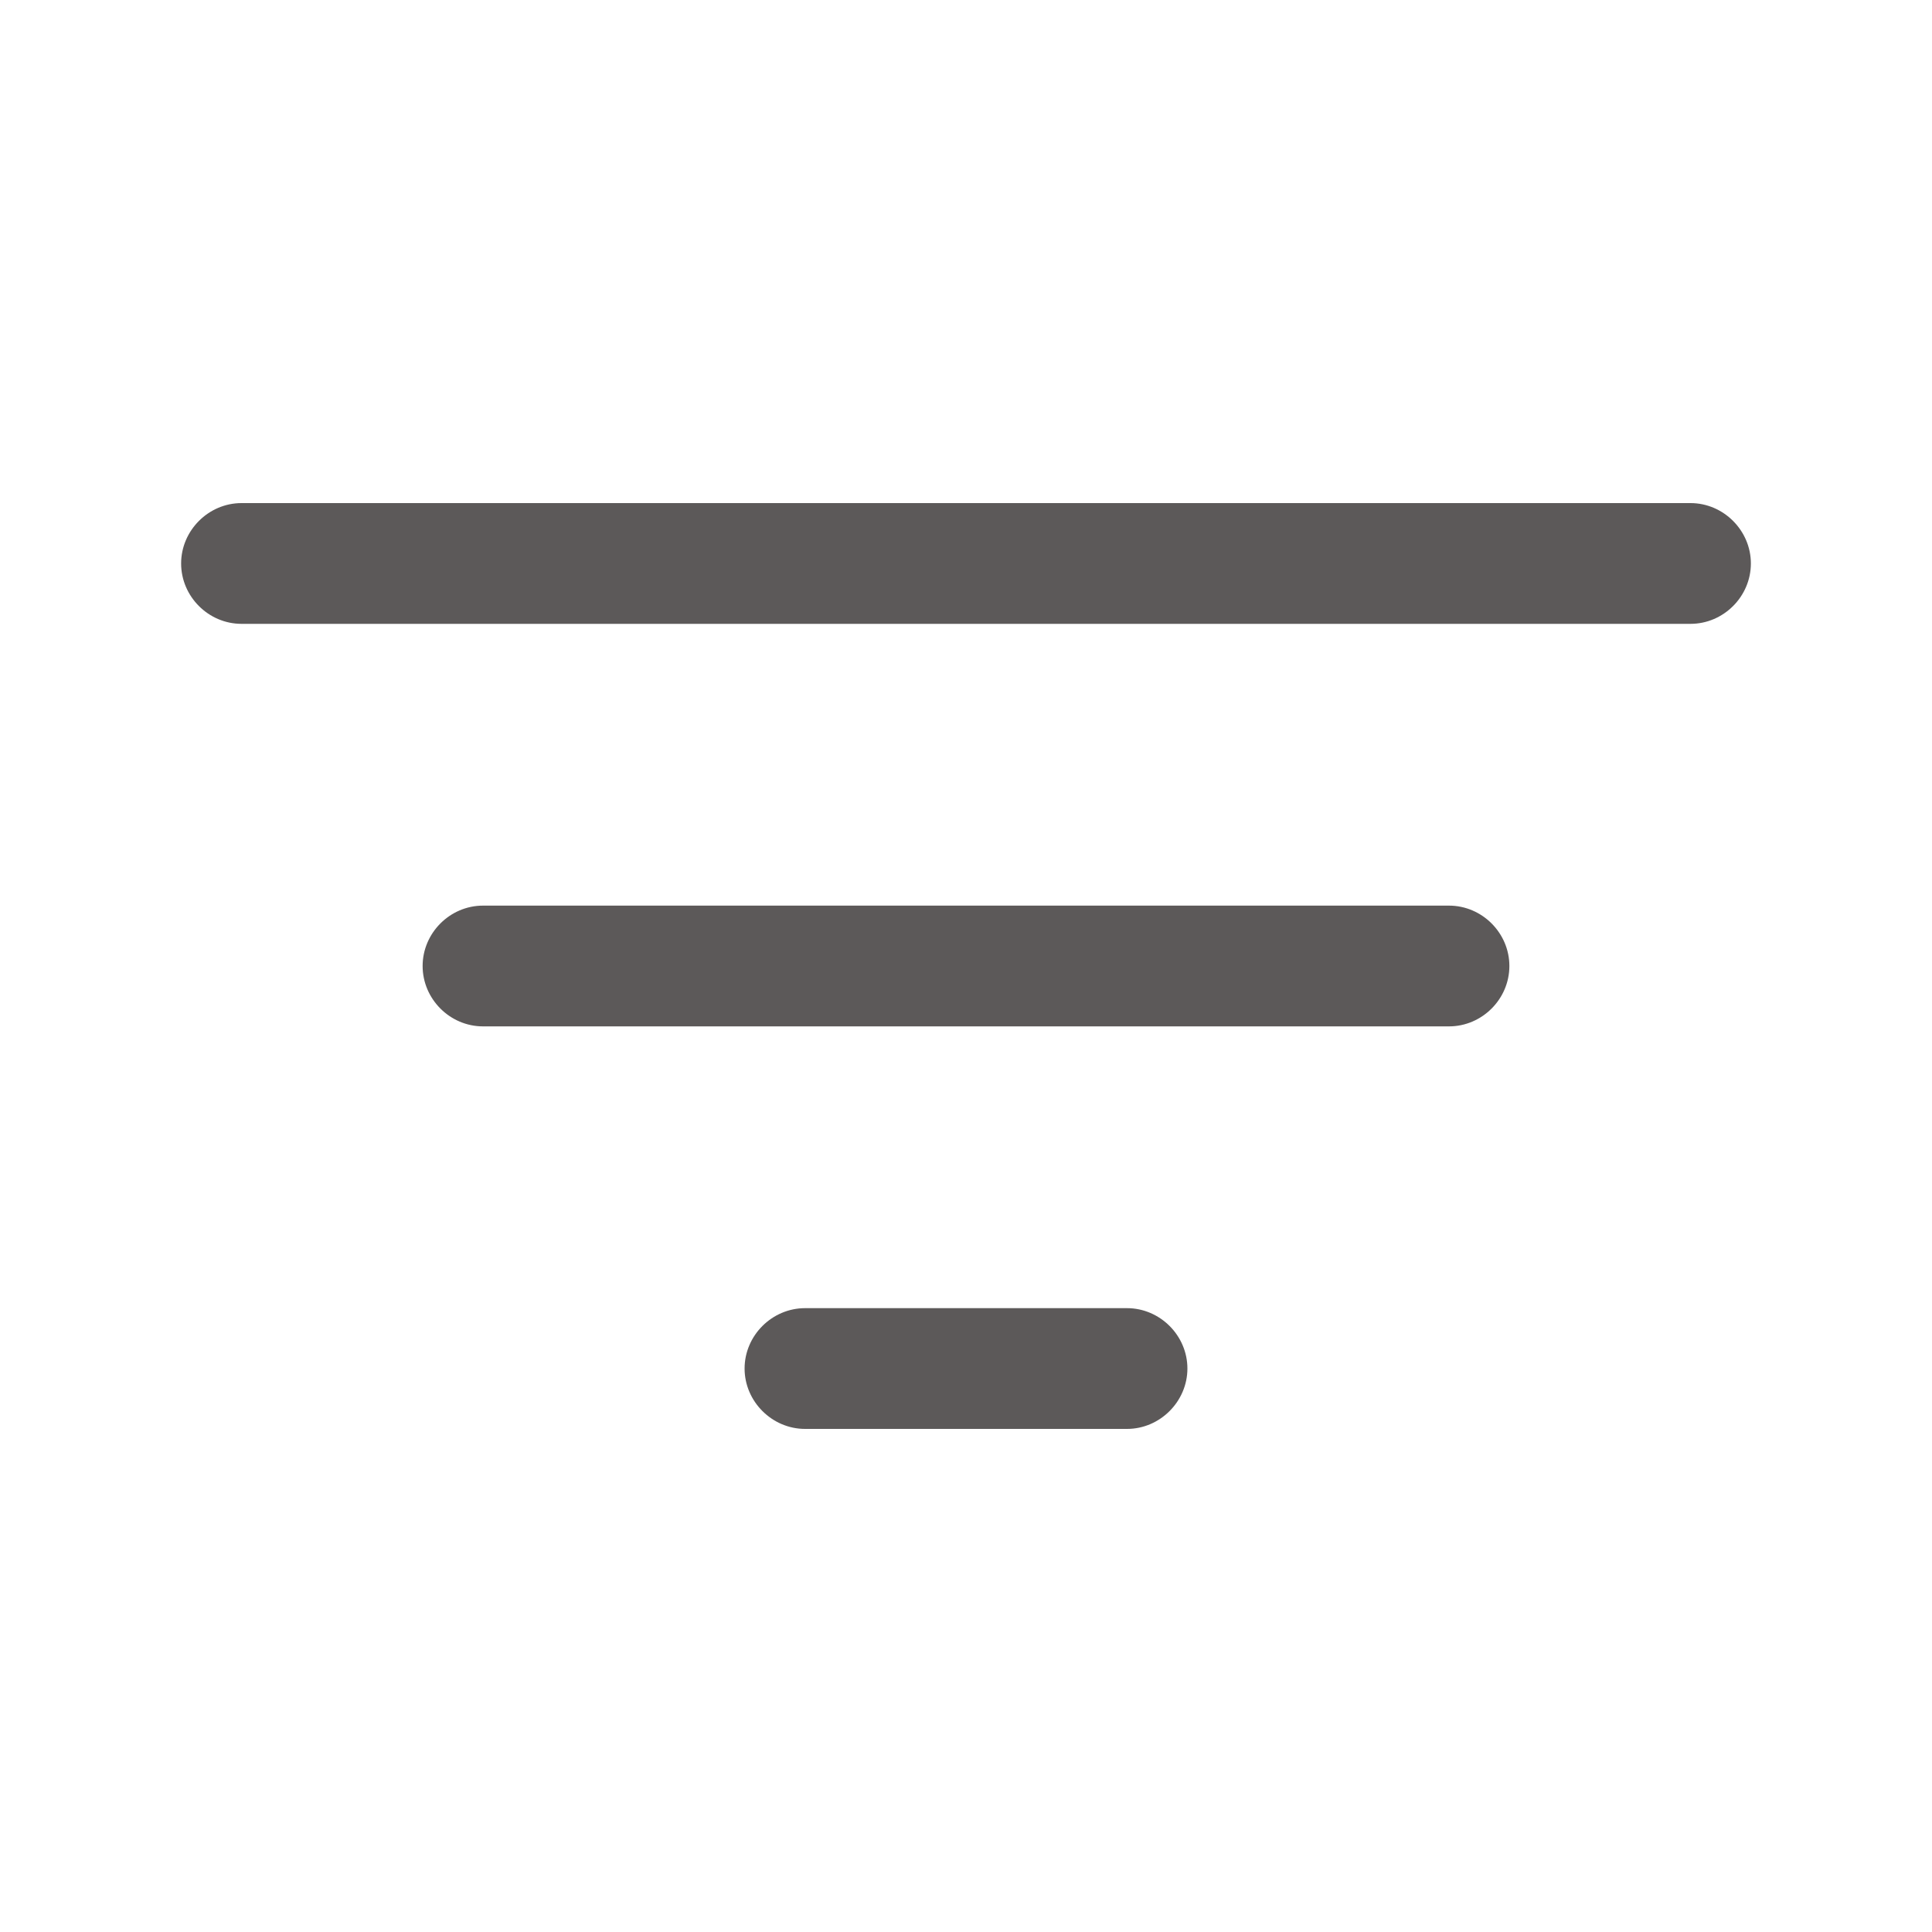 <svg width="20" height="20" viewBox="0 0 20 20" fill="none" xmlns="http://www.w3.org/2000/svg">
<path d="M17.5 6.458H2.5C2.158 6.458 1.875 6.175 1.875 5.833C1.875 5.492 2.158 5.208 2.5 5.208H17.5C17.842 5.208 18.125 5.492 18.125 5.833C18.125 6.175 17.842 6.458 17.5 6.458Z" fill="#5C5959"/>
<path d="M15 10.625H5C4.658 10.625 4.375 10.342 4.375 10C4.375 9.658 4.658 9.375 5 9.375H15C15.342 9.375 15.625 9.658 15.625 10C15.625 10.342 15.342 10.625 15 10.625Z" fill="#5C5959"/>
<path d="M11.667 14.792H8.334C7.992 14.792 7.708 14.508 7.708 14.167C7.708 13.825 7.992 13.542 8.334 13.542H11.667C12.008 13.542 12.292 13.825 12.292 14.167C12.292 14.508 12.008 14.792 11.667 14.792Z" fill="#5C5959"/>
</svg>

